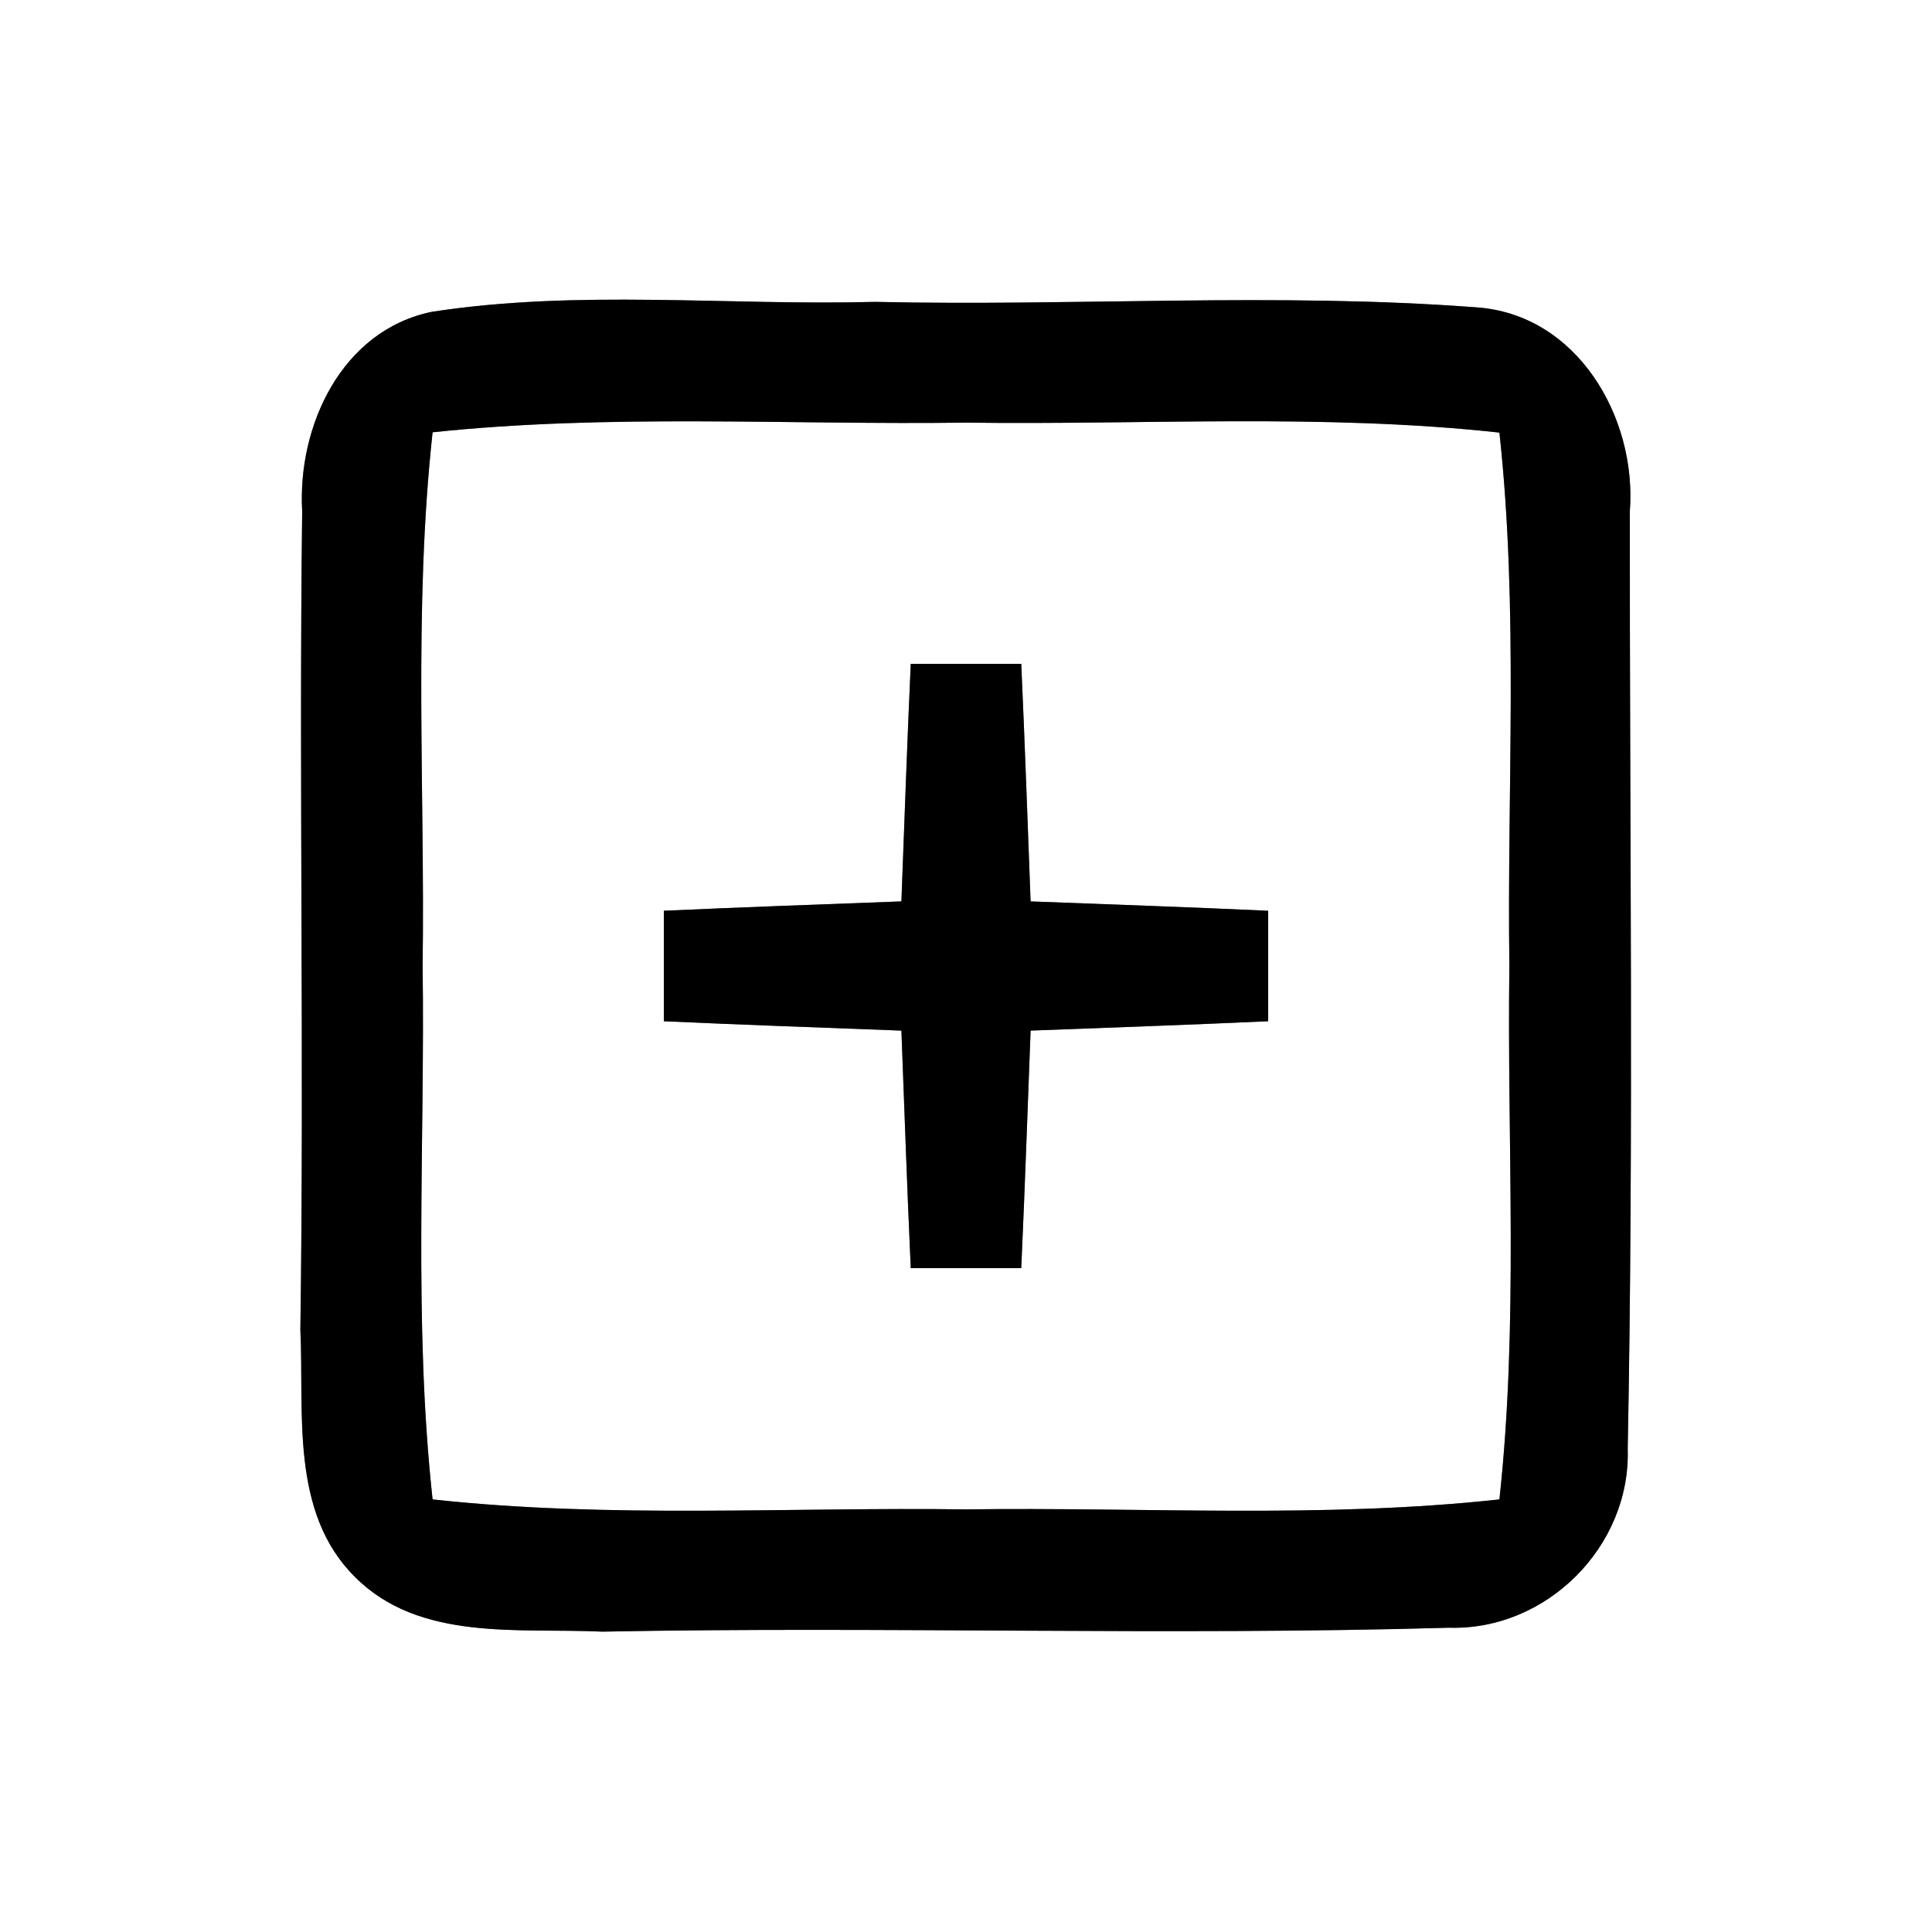 <?xml version="1.0" encoding="UTF-8" ?>
<!DOCTYPE svg PUBLIC "-//W3C//DTD SVG 1.1//EN" "http://www.w3.org/Graphics/SVG/1.1/DTD/svg11.dtd">
<svg width="64pt" height="64pt" viewBox="0 0 64 64" version="1.1" xmlns="http://www.w3.org/2000/svg">
<rect x="0" y="0" width="64" height="64" fill="#808080" stroke="none"/>
<g id="#ffffffff">
<path fill="#ffffff" opacity="1.00" d=" M 0.00 0.00 L 64.00 0.00 L 64.00 64.00 L 0.00 64.00 L 0.00 0.00 M 14.30 10.33 C 11.31 10.95 9.85 14.12 10.01 16.93 C 9.90 25.97 10.08 35.01 9.95 44.05 C 10.08 46.80 9.60 50.10 11.76 52.24 C 13.90 54.39 17.19 53.92 19.95 54.05 C 29.30 53.87 38.66 54.19 48.00 53.92 C 51.23 54.02 54.02 51.23 53.92 48.00 C 54.12 37.65 53.98 27.29 53.99 16.94 C 54.23 13.82 52.24 10.40 48.89 10.18 C 42.27 9.68 35.62 10.15 29.00 10.00 C 24.10 10.13 19.16 9.58 14.30 10.33 Z" />
<path fill="#ffffff" opacity="1.00" d=" M 14.33 14.32 C 20.20 13.70 26.11 14.08 32.00 14.00 C 37.89 14.08 43.80 13.69 49.67 14.33 C 50.31 20.20 49.92 26.11 50.00 32.00 C 49.92 37.89 50.31 43.80 49.67 49.67 C 43.80 50.31 37.89 49.92 32.00 50.00 C 26.11 49.92 20.20 50.31 14.33 49.67 C 13.69 43.80 14.08 37.89 14.00 32.00 C 14.08 26.11 13.69 20.20 14.33 14.32 M 30.17 21.99 C 30.05 24.61 29.96 27.24 29.86 29.86 C 27.24 29.96 24.61 30.05 21.99 30.17 C 21.99 31.39 21.99 32.61 21.99 33.83 C 24.61 33.95 27.24 34.04 29.86 34.14 C 29.96 36.76 30.05 39.39 30.17 42.01 C 31.39 42.01 32.61 42.01 33.83 42.01 C 33.95 39.39 34.04 36.76 34.14 34.14 C 36.76 34.04 39.39 33.95 42.01 33.83 C 42.01 32.61 42.01 31.39 42.01 30.17 C 39.39 30.05 36.76 29.96 34.14 29.86 C 34.04 27.24 33.95 24.61 33.83 21.99 C 32.61 21.99 31.39 21.99 30.17 21.99 Z" />
</g>
<g id="#000000ff">
<path fill="#000000" opacity="1.00" d=" M 14.30 10.33 C 19.16 9.58 24.10 10.13 29.00 10.00 C 35.62 10.15 42.27 9.68 48.89 10.18 C 52.24 10.40 54.23 13.82 53.99 16.94 C 53.98 27.29 54.12 37.65 53.92 48.00 C 54.02 51.23 51.23 54.02 48.00 53.92 C 38.66 54.19 29.30 53.87 19.95 54.05 C 17.19 53.92 13.90 54.39 11.76 52.24 C 9.60 50.10 10.08 46.80 9.95 44.05 C 10.08 35.01 9.90 25.97 10.01 16.93 C 9.85 14.12 11.31 10.95 14.30 10.33 M 14.33 14.32 C 13.69 20.20 14.08 26.11 14.00 32.00 C 14.08 37.89 13.69 43.80 14.33 49.67 C 20.20 50.31 26.11 49.92 32.00 50.00 C 37.89 49.92 43.80 50.31 49.67 49.67 C 50.31 43.80 49.92 37.89 50.00 32.00 C 49.92 26.11 50.31 20.20 49.67 14.33 C 43.80 13.69 37.89 14.08 32.00 14.00 C 26.11 14.08 20.20 13.70 14.33 14.32 Z" />
<path fill="#000000" opacity="1.00" d=" M 30.17 21.99 C 31.39 21.99 32.61 21.99 33.83 21.99 C 33.95 24.61 34.04 27.24 34.14 29.86 C 36.76 29.96 39.39 30.05 42.01 30.17 C 42.01 31.39 42.01 32.61 42.01 33.83 C 39.39 33.95 36.76 34.04 34.14 34.14 C 34.04 36.76 33.95 39.39 33.83 42.01 C 32.61 42.01 31.39 42.01 30.17 42.01 C 30.05 39.39 29.96 36.76 29.86 34.14 C 27.24 34.04 24.61 33.95 21.99 33.83 C 21.99 32.61 21.99 31.39 21.99 30.17 C 24.61 30.05 27.24 29.96 29.86 29.86 C 29.96 27.24 30.05 24.61 30.17 21.99 Z" />
</g>
</svg>
